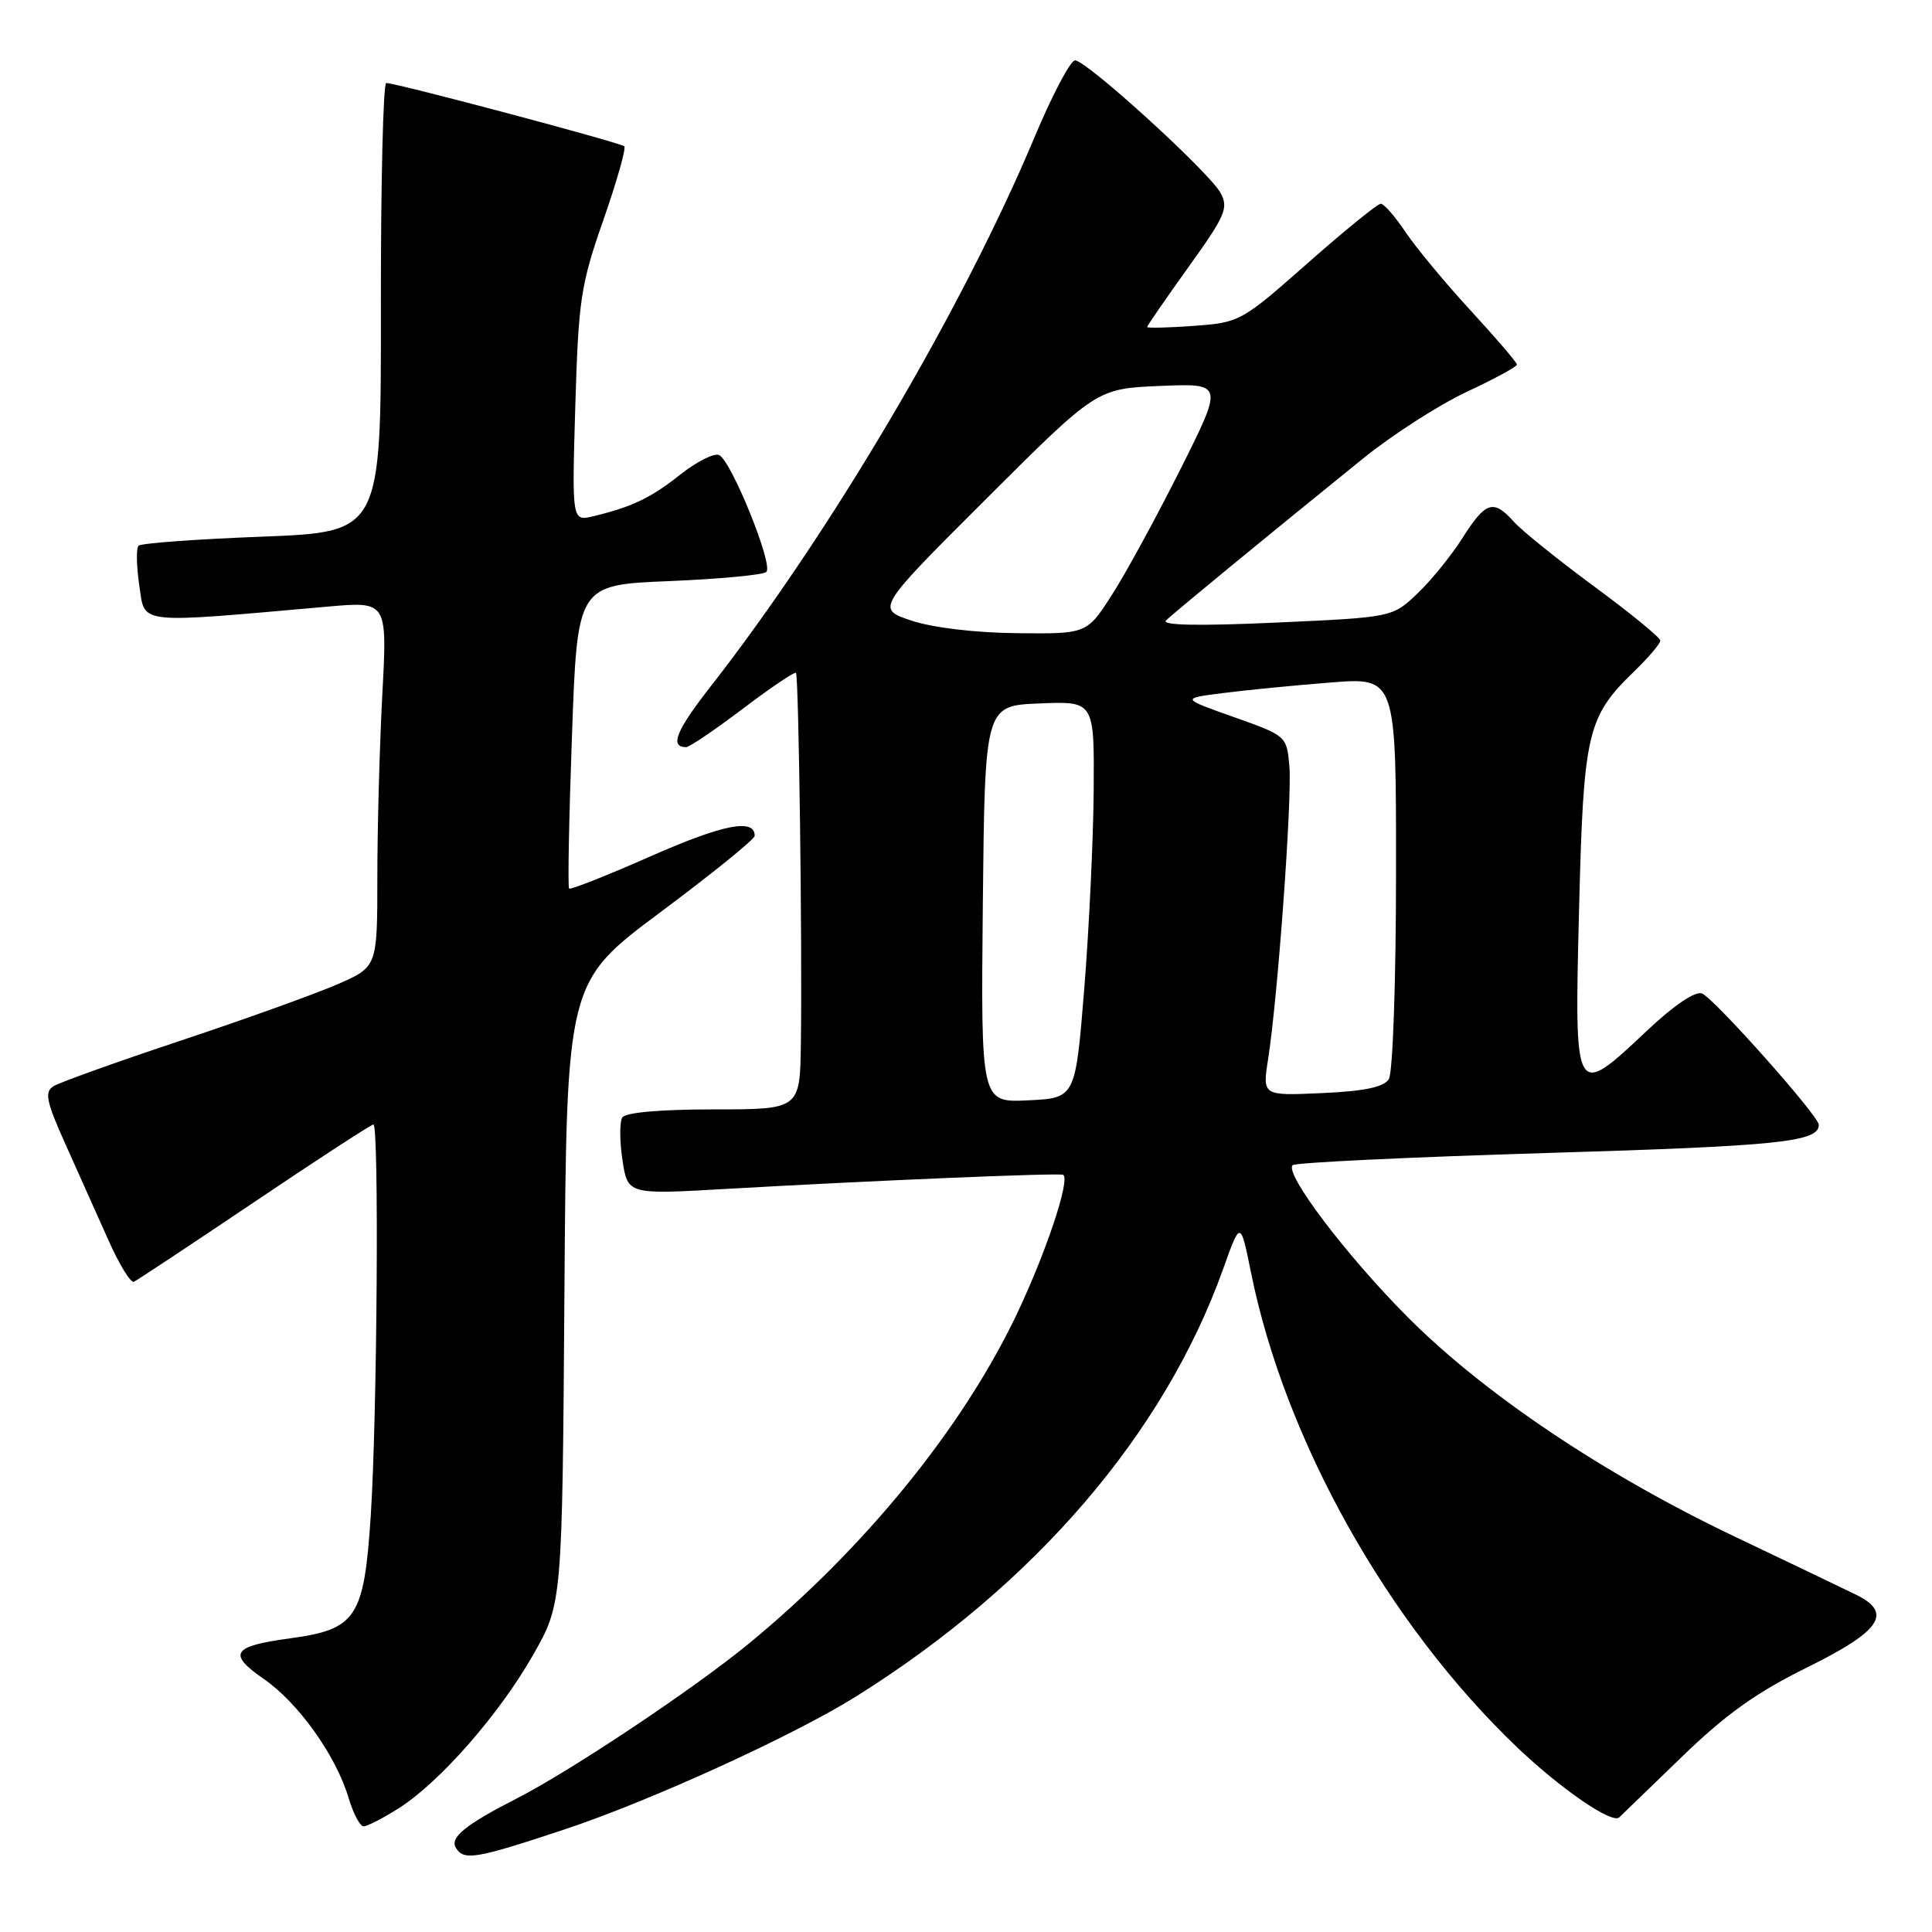 <?xml version="1.0" encoding="UTF-8" standalone="no"?>
<!DOCTYPE svg PUBLIC "-//W3C//DTD SVG 1.1//EN" "http://www.w3.org/Graphics/SVG/1.1/DTD/svg11.dtd" >
<svg xmlns="http://www.w3.org/2000/svg" xmlns:xlink="http://www.w3.org/1999/xlink" version="1.1" viewBox="0 0 256 256">
 <g >
 <path fill="currentColor"
d=" M 74.74 242.43 C 86.14 238.65 105.17 229.97 113.50 224.75 C 137.15 209.92 154.28 189.95 162.09 168.10 C 164.37 161.71 164.37 161.71 165.76 168.60 C 170.26 190.88 183.92 215.23 201.10 231.60 C 206.85 237.06 213.58 241.69 214.55 240.82 C 214.74 240.65 218.42 237.09 222.72 232.92 C 228.65 227.17 232.70 224.27 239.52 220.91 C 249.20 216.13 250.83 213.73 246.00 211.34 C 244.62 210.66 237.41 207.20 229.97 203.66 C 212.57 195.38 196.70 184.73 186.53 174.53 C 178.38 166.34 170.17 155.50 171.28 154.39 C 171.62 154.05 186.88 153.32 205.20 152.77 C 235.82 151.85 241.00 151.31 241.00 149.04 C 241.00 147.87 227.10 132.25 225.52 131.64 C 224.62 131.30 221.82 133.19 218.28 136.53 C 208.59 145.65 208.61 145.69 209.23 120.65 C 209.82 97.02 210.28 95.03 216.54 88.96 C 218.44 87.12 220.00 85.28 220.00 84.88 C 220.00 84.49 216.06 81.26 211.25 77.72 C 206.44 74.17 201.64 70.31 200.60 69.14 C 197.90 66.11 196.86 66.44 193.81 71.25 C 192.33 73.59 189.63 76.92 187.81 78.65 C 184.50 81.80 184.50 81.80 169.00 82.50 C 158.86 82.96 153.85 82.86 154.50 82.22 C 155.53 81.20 168.23 70.77 180.58 60.78 C 184.47 57.63 190.66 53.65 194.33 51.93 C 198.00 50.22 201.00 48.59 201.00 48.31 C 201.00 48.03 198.24 44.81 194.87 41.15 C 191.50 37.49 187.62 32.81 186.24 30.75 C 184.86 28.69 183.39 27.00 182.96 27.00 C 182.53 27.00 178.18 30.54 173.27 34.87 C 164.50 42.61 164.26 42.74 158.18 43.18 C 154.78 43.43 152.00 43.49 152.00 43.33 C 152.00 43.17 154.46 39.60 157.47 35.40 C 162.38 28.57 162.82 27.55 161.72 25.55 C 160.21 22.79 143.97 8.00 142.45 8.00 C 141.84 8.00 139.41 12.61 137.05 18.25 C 127.46 41.10 110.03 70.64 94.17 90.95 C 89.59 96.80 88.70 99.00 90.91 99.00 C 91.35 99.00 94.73 96.71 98.43 93.91 C 102.13 91.11 105.30 88.97 105.47 89.16 C 105.84 89.55 106.31 125.06 106.12 138.25 C 106.00 147.00 106.00 147.00 94.56 147.00 C 87.50 147.00 82.86 147.41 82.46 148.07 C 82.09 148.66 82.10 151.20 82.48 153.72 C 83.17 158.29 83.17 158.29 96.33 157.53 C 115.79 156.42 140.45 155.39 140.88 155.67 C 141.86 156.32 138.46 166.40 134.51 174.59 C 127.29 189.53 114.46 205.24 99.27 217.75 C 92.02 223.72 75.70 234.61 68.50 238.29 C 61.69 241.77 59.56 243.49 60.41 244.85 C 61.47 246.58 63.01 246.32 74.74 242.43 Z  M 52.81 239.62 C 58.24 236.19 66.18 227.13 70.64 219.28 C 74.50 212.50 74.50 212.50 74.79 171.32 C 75.08 130.14 75.08 130.14 87.54 120.85 C 94.39 115.74 100.00 111.20 100.00 110.75 C 100.00 108.41 95.85 109.22 86.33 113.41 C 80.51 115.98 75.59 117.93 75.41 117.74 C 75.22 117.56 75.39 108.43 75.79 97.45 C 76.50 77.50 76.50 77.50 88.67 77.00 C 95.37 76.72 101.16 76.18 101.55 75.78 C 102.50 74.84 96.85 60.93 95.27 60.29 C 94.59 60.02 92.30 61.18 90.16 62.87 C 86.24 65.98 83.80 67.15 78.64 68.40 C 75.78 69.09 75.78 69.09 76.23 53.80 C 76.65 39.73 76.94 37.75 79.94 29.18 C 81.73 24.06 82.98 19.65 82.72 19.39 C 82.24 18.90 52.52 11.00 51.18 11.00 C 50.77 11.00 50.45 24.39 50.47 40.75 C 50.50 70.50 50.50 70.50 34.73 71.11 C 26.05 71.44 18.69 71.98 18.36 72.31 C 18.03 72.64 18.08 75.02 18.46 77.60 C 19.24 82.80 17.81 82.64 43.41 80.38 C 51.32 79.68 51.32 79.68 50.66 92.00 C 50.30 98.77 50.00 109.67 50.00 116.21 C 50.00 128.11 50.00 128.11 44.75 130.41 C 41.86 131.67 32.53 135.03 24.00 137.87 C 15.47 140.71 7.85 143.44 7.07 143.94 C 5.87 144.70 6.13 145.96 8.70 151.67 C 10.39 155.43 12.94 161.13 14.37 164.34 C 15.80 167.55 17.31 170.02 17.74 169.84 C 18.16 169.65 25.35 164.89 33.73 159.25 C 42.10 153.61 49.19 149.00 49.48 149.00 C 50.24 149.00 49.98 187.63 49.13 200.78 C 48.24 214.38 47.25 215.89 38.43 217.09 C 30.75 218.13 30.12 219.12 34.95 222.47 C 39.54 225.64 44.50 232.60 46.18 238.20 C 46.80 240.29 47.70 242.00 48.18 242.00 C 48.65 242.00 50.74 240.93 52.81 239.62 Z  M 130.23 119.80 C 130.50 93.50 130.50 93.50 137.75 93.21 C 145.00 92.91 145.00 92.91 144.92 104.71 C 144.87 111.19 144.31 123.03 143.67 131.00 C 142.50 145.50 142.50 145.50 136.23 145.80 C 129.97 146.10 129.97 146.10 130.23 119.80 Z  M 168.03 140.35 C 169.30 132.30 171.23 105.78 170.85 101.50 C 170.50 97.53 170.45 97.48 163.50 95.02 C 156.50 92.54 156.50 92.54 162.00 91.84 C 165.03 91.45 171.44 90.82 176.25 90.44 C 185.00 89.74 185.00 89.74 184.98 115.62 C 184.98 130.07 184.55 142.16 184.03 142.99 C 183.36 144.05 180.79 144.59 175.18 144.84 C 167.27 145.20 167.27 145.20 168.03 140.35 Z  M 120.79 82.24 C 116.08 80.67 116.08 80.67 130.69 66.09 C 145.31 51.50 145.31 51.50 153.71 51.14 C 162.12 50.79 162.12 50.79 156.43 62.14 C 153.30 68.39 149.23 75.86 147.38 78.75 C 144.02 84.00 144.02 84.00 134.76 83.90 C 129.27 83.85 123.58 83.17 120.79 82.24 Z "/>
</g>
</svg>